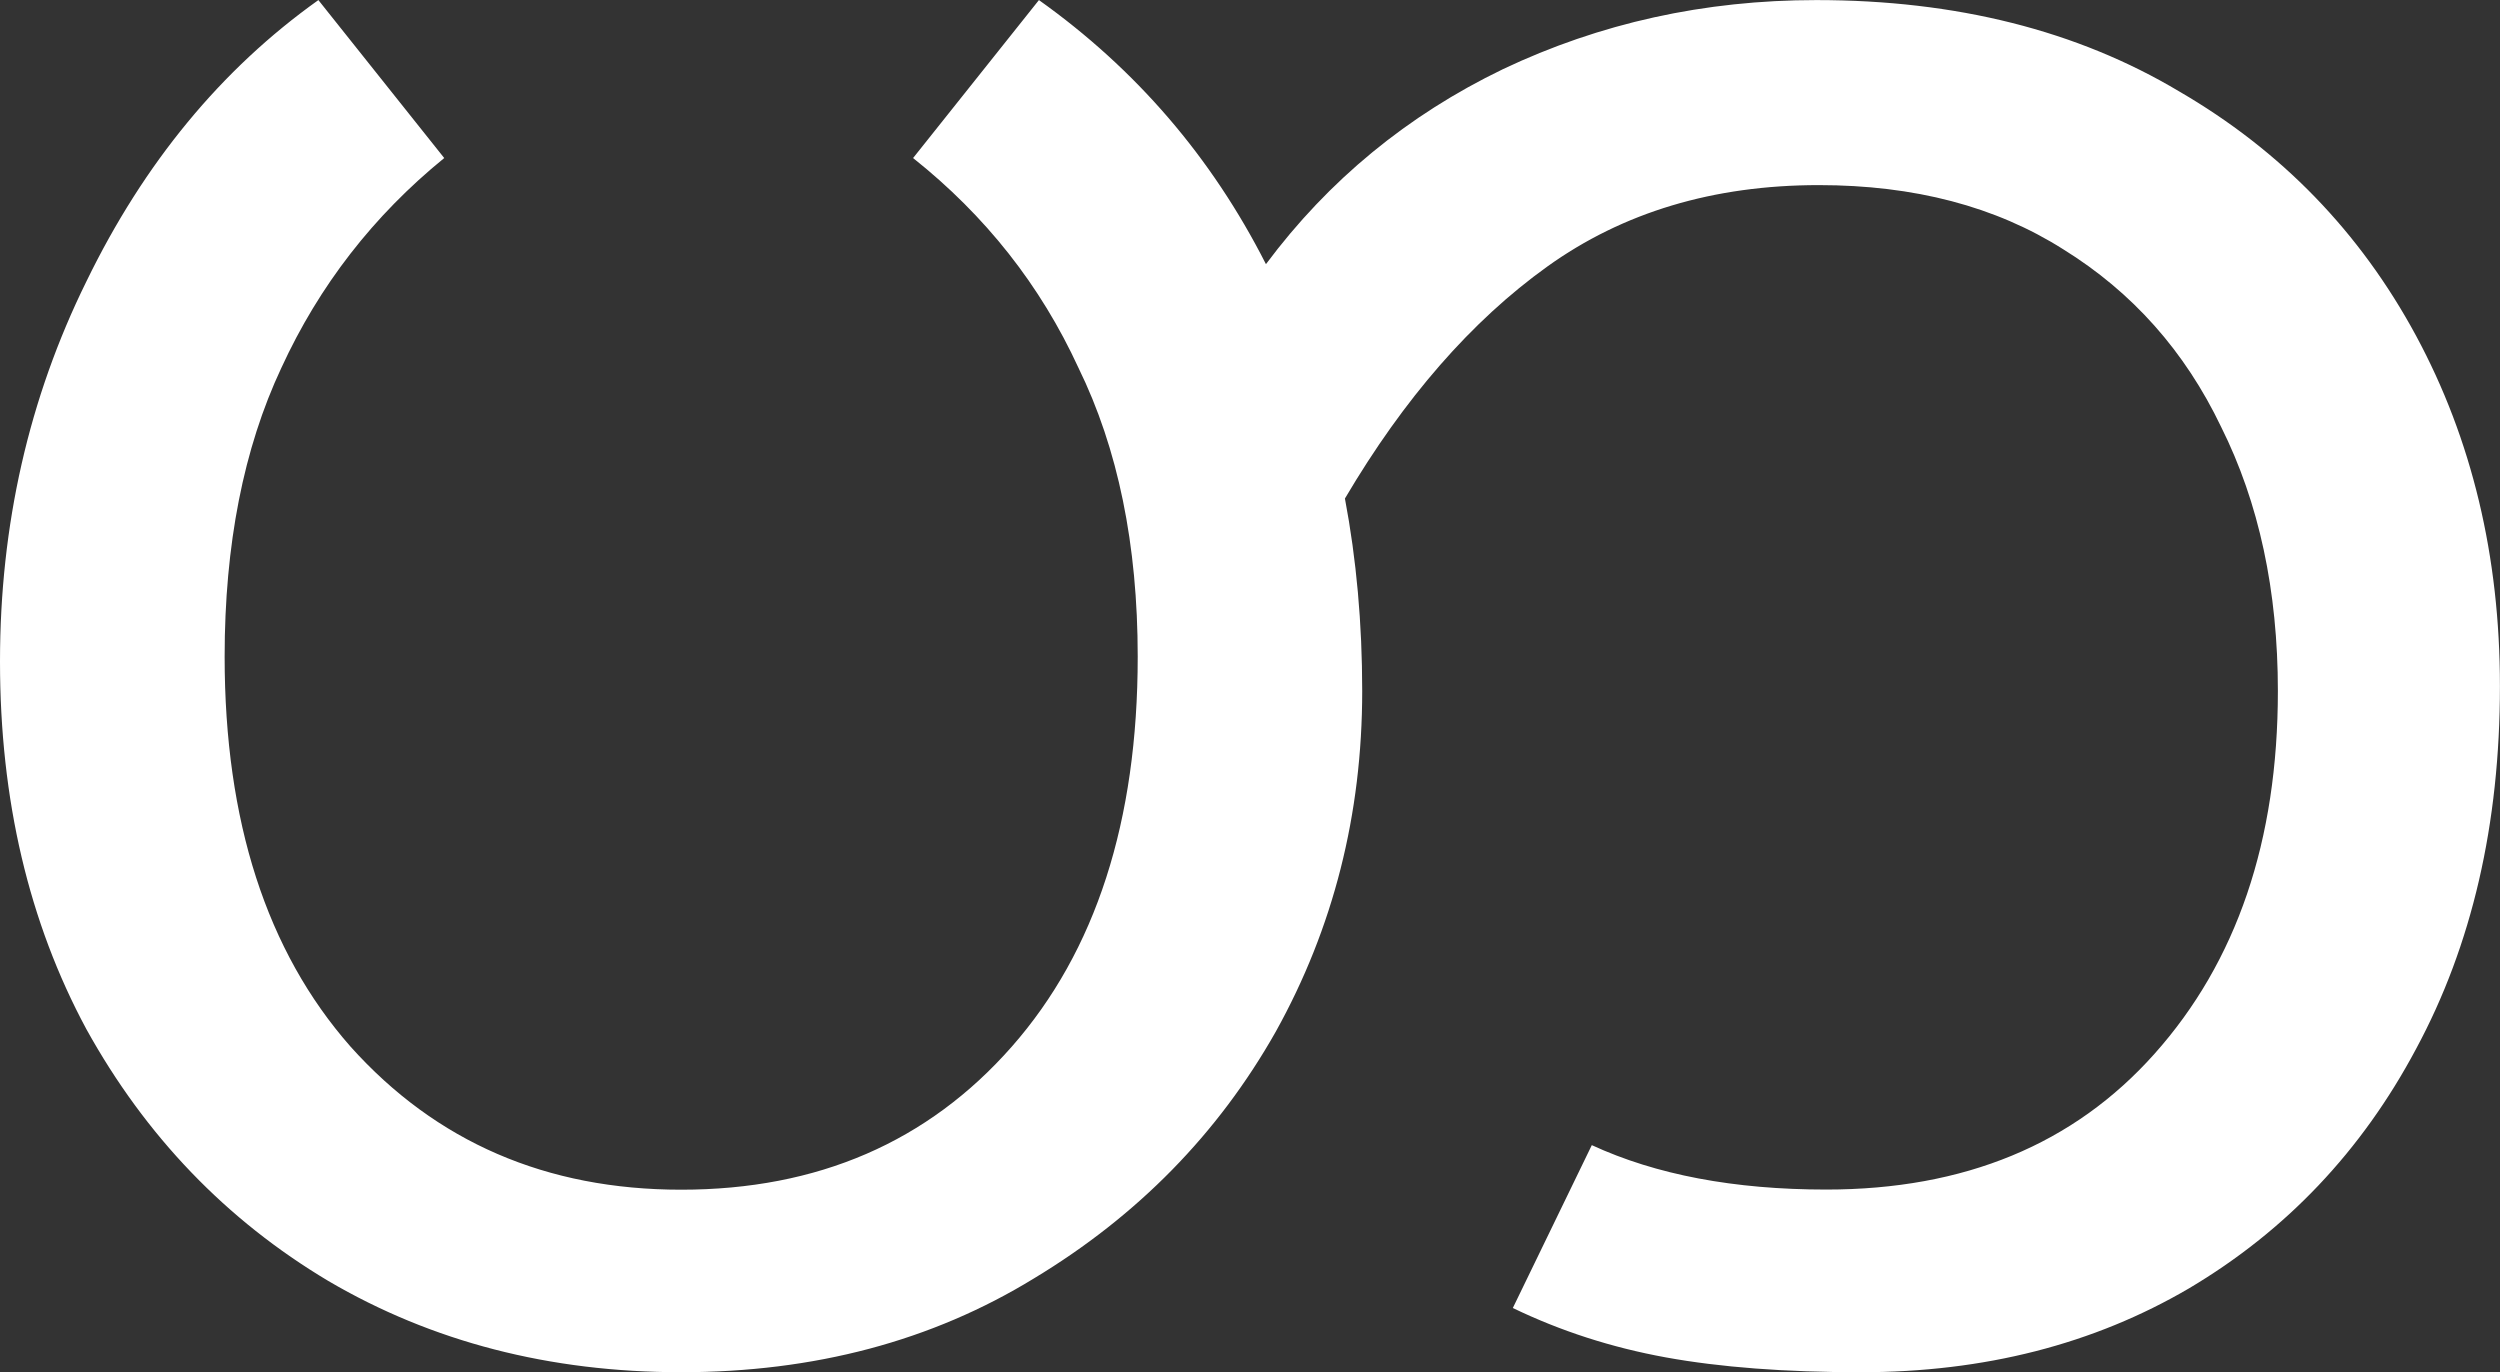 <svg width="35.736mm" height="19.614mm" version="1.1" viewBox="0 0 35.736 19.614" xmlns="http://www.w3.org/2000/svg">
 <rect x="0" y="0" width="35.736" height="19.614" fill="#333333" stroke="none"/>
 <g transform="translate(-30.752 -35.096)" stroke-width=".265" aria-label="ဟ">
  <path fill="white" d="m40.489 54.711q-2.822 0-5.045-1.305-2.187-1.305-3.457-3.598-1.235-2.293-1.235-5.256 0-2.928 1.235-5.433 1.235-2.54 3.316-4.022l1.799 2.258q-1.517 1.235-2.328 2.999-0.811 1.729-0.811 4.128 0 3.528 1.799 5.574 1.834 2.046 4.727 2.046 2.928 0 4.727-2.046 1.799-2.046 1.799-5.574 0-2.399-0.847-4.128-0.811-1.764-2.364-2.999l1.799-2.258q2.081 1.482 3.245 3.775 1.341-1.799 3.387-2.787 2.081-0.988 4.48-0.988 2.999 0 5.186 1.305 2.187 1.27 3.387 3.493 1.199 2.223 1.199 5.009 0 2.963-1.199 5.186-1.164 2.187-3.245 3.422-2.046 1.199-4.692 1.199-1.623 0-2.787-0.212-1.164-0.212-2.187-0.706l1.129-2.328q1.376 0.635 3.351 0.635 2.963 0 4.692-1.94 1.764-1.976 1.764-5.186 0-2.152-0.811-3.775-0.776-1.623-2.258-2.54-1.446-0.917-3.493-0.917-2.258 0-3.881 1.164-1.623 1.164-2.893 3.316 0.247 1.305 0.247 2.752 0 2.646-1.235 4.868-1.235 2.187-3.457 3.528-2.187 1.341-5.045 1.341z"/>
 </g>
</svg>
